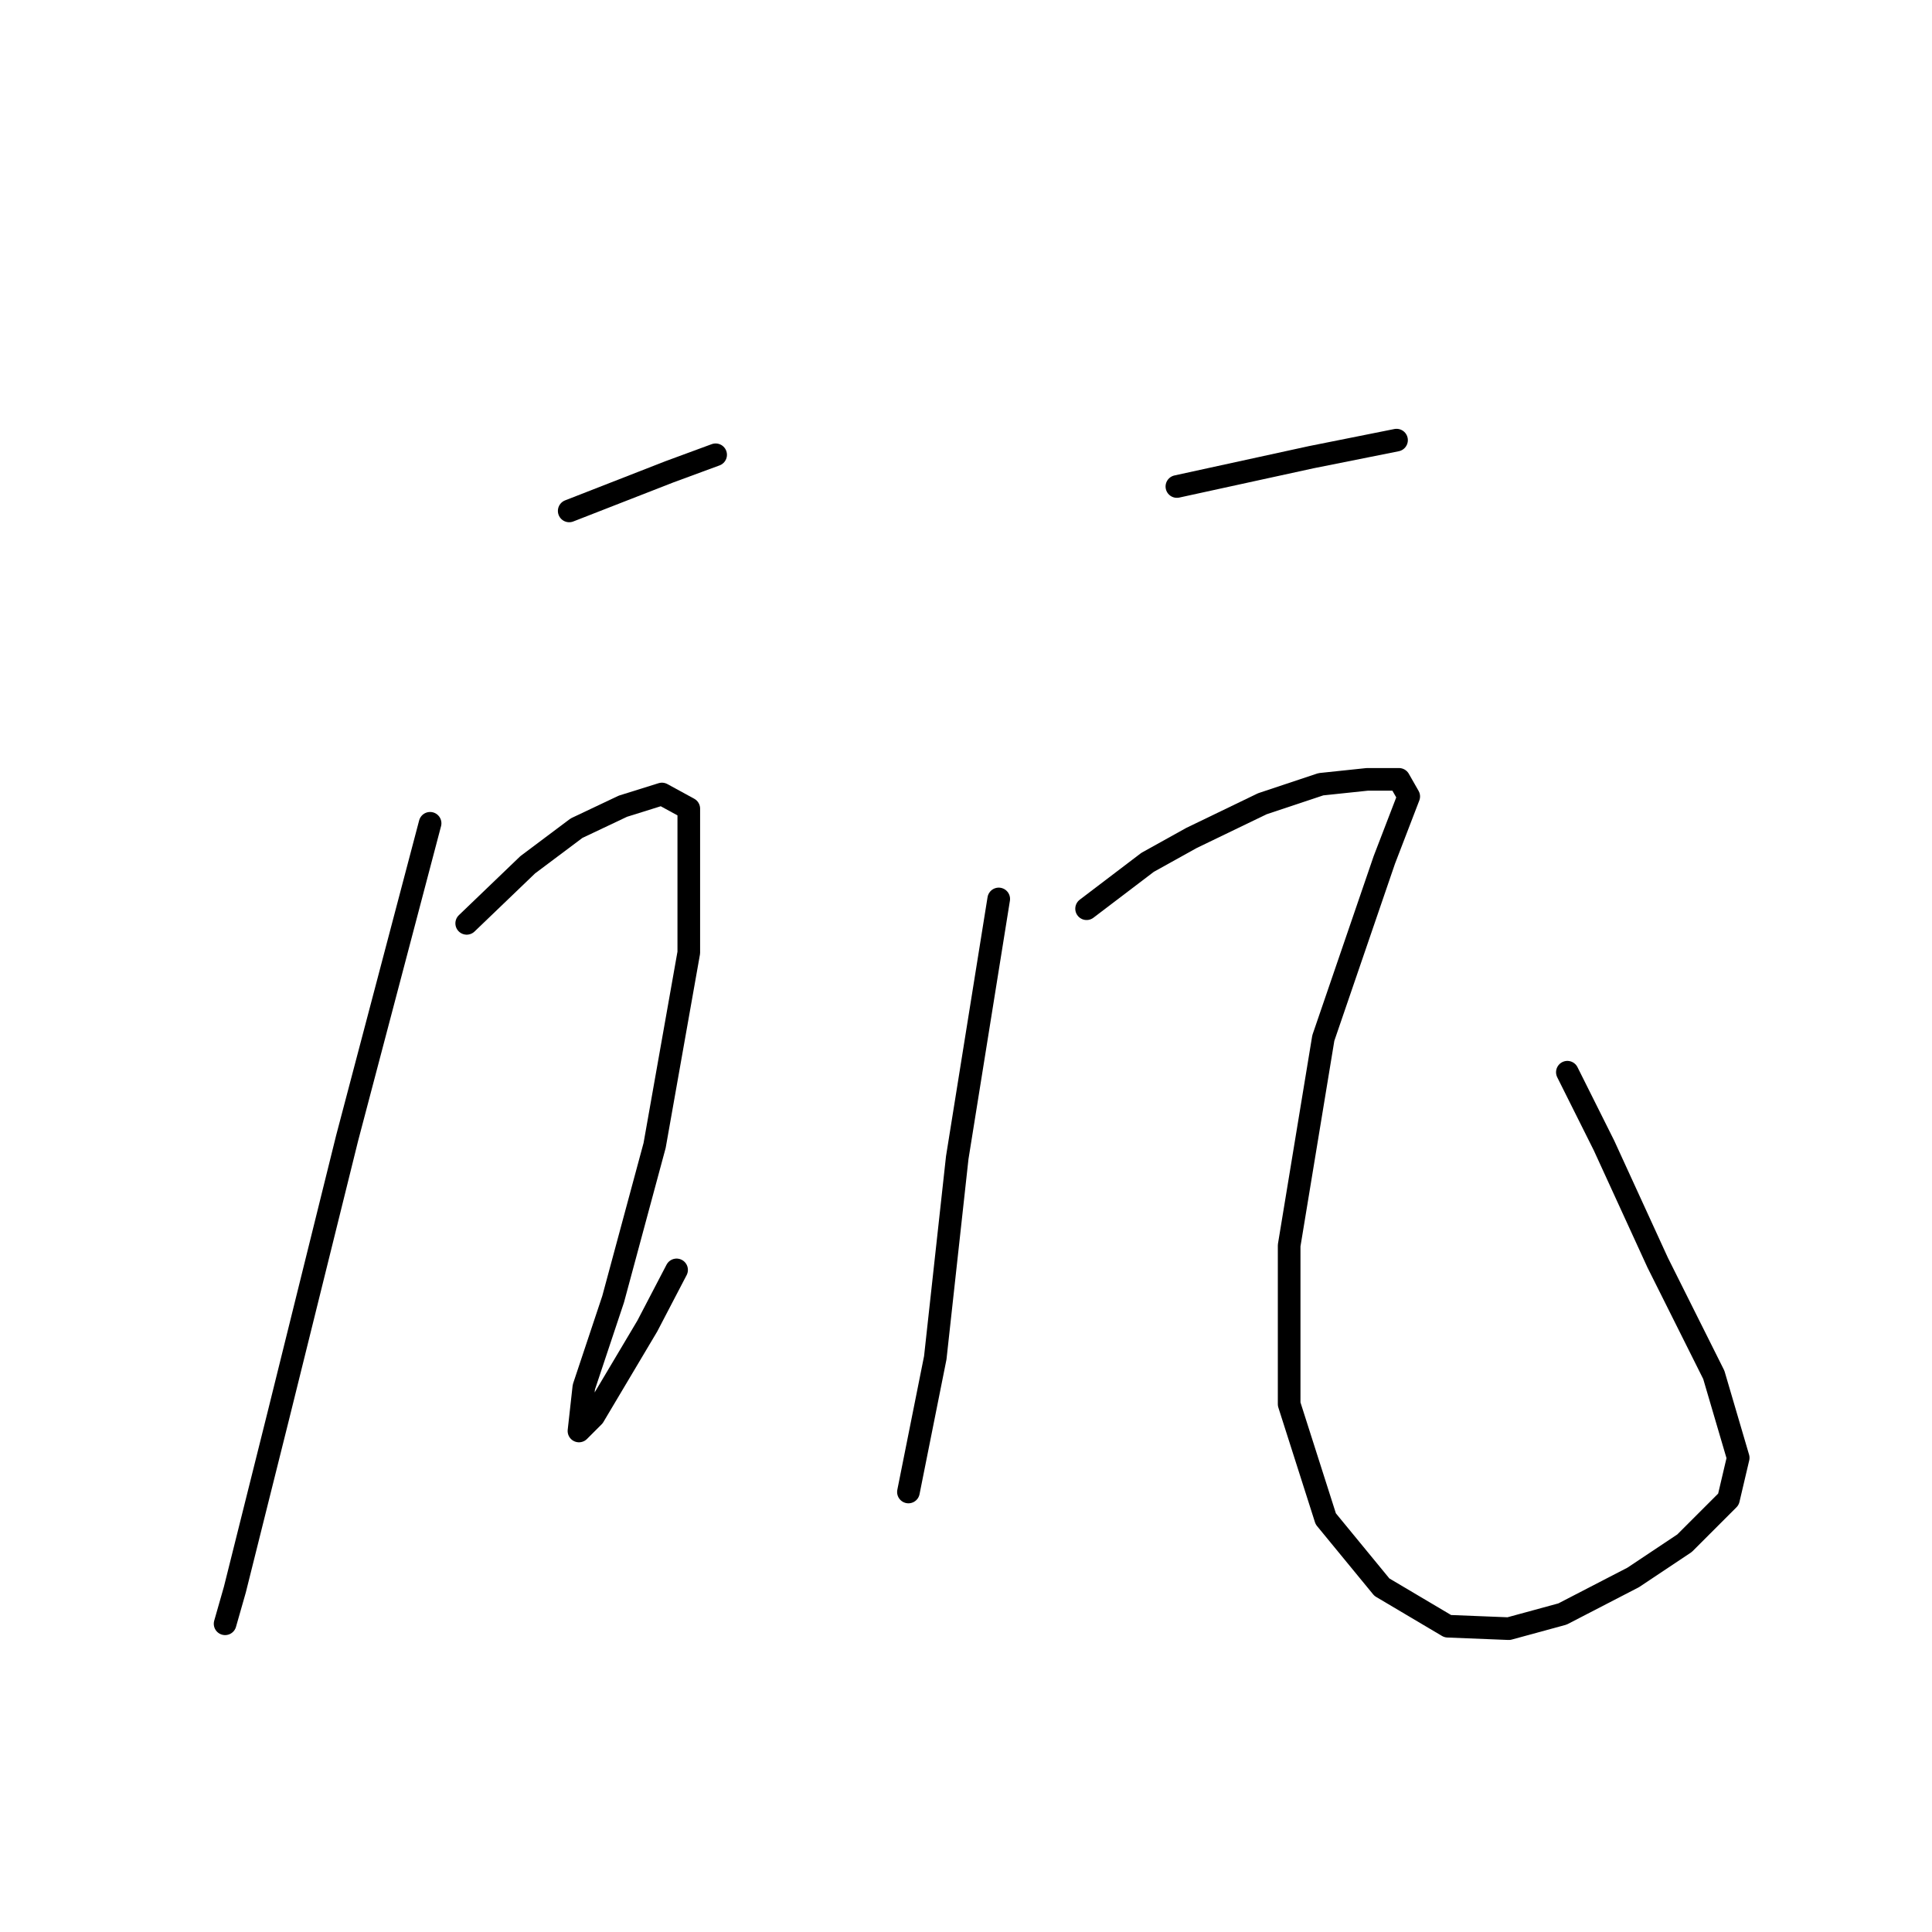 <?xml version="1.0" standalone="no"?>
    <svg width="256" height="256" xmlns="http://www.w3.org/2000/svg" version="1.1">
    <polyline stroke="black" stroke-width="3" stroke-linecap="round" fill="transparent" stroke-linejoin="round" points="75.423 67.699 88.681 62.525 94.825 60.261 94.825 60.261 " />
        <polyline stroke="black" stroke-width="3" stroke-linecap="round" fill="transparent" stroke-linejoin="round" points="56.99 109.091 45.996 150.807 36.941 187.348 31.12 210.631 29.827 215.159 29.827 215.159 " />
        <polyline stroke="black" stroke-width="3" stroke-linecap="round" fill="transparent" stroke-linejoin="round" points="61.841 122.349 69.925 114.588 76.393 109.738 82.537 106.827 87.711 105.21 91.268 107.151 91.268 126.23 86.741 151.777 81.244 172.149 77.363 183.791 76.716 189.612 78.657 187.672 85.771 175.707 89.651 168.269 89.651 168.269 " />
        <polyline stroke="black" stroke-width="3" stroke-linecap="round" fill="transparent" stroke-linejoin="round" points="155.944 64.465 173.729 60.584 185.048 58.321 185.048 58.321 " />
        <polyline stroke="black" stroke-width="3" stroke-linecap="round" fill="transparent" stroke-linejoin="round" points="132.337 119.116 126.84 153.394 123.929 179.91 120.372 197.696 120.372 197.696 " />
        <polyline stroke="black" stroke-width="3" stroke-linecap="round" fill="transparent" stroke-linejoin="round" points="143.979 120.409 152.063 114.265 157.884 111.031 167.262 106.504 175.023 103.917 181.167 103.27 185.371 103.27 186.664 105.534 183.431 113.942 175.346 137.548 170.819 165.035 170.819 186.055 175.67 201.253 183.107 210.308 191.838 215.482 199.923 215.805 207.037 213.865 216.415 209.014 223.206 204.487 229.027 198.666 230.32 193.169 227.087 182.174 219.649 167.299 212.535 151.777 207.684 142.075 207.684 142.075 " />
        </svg>
